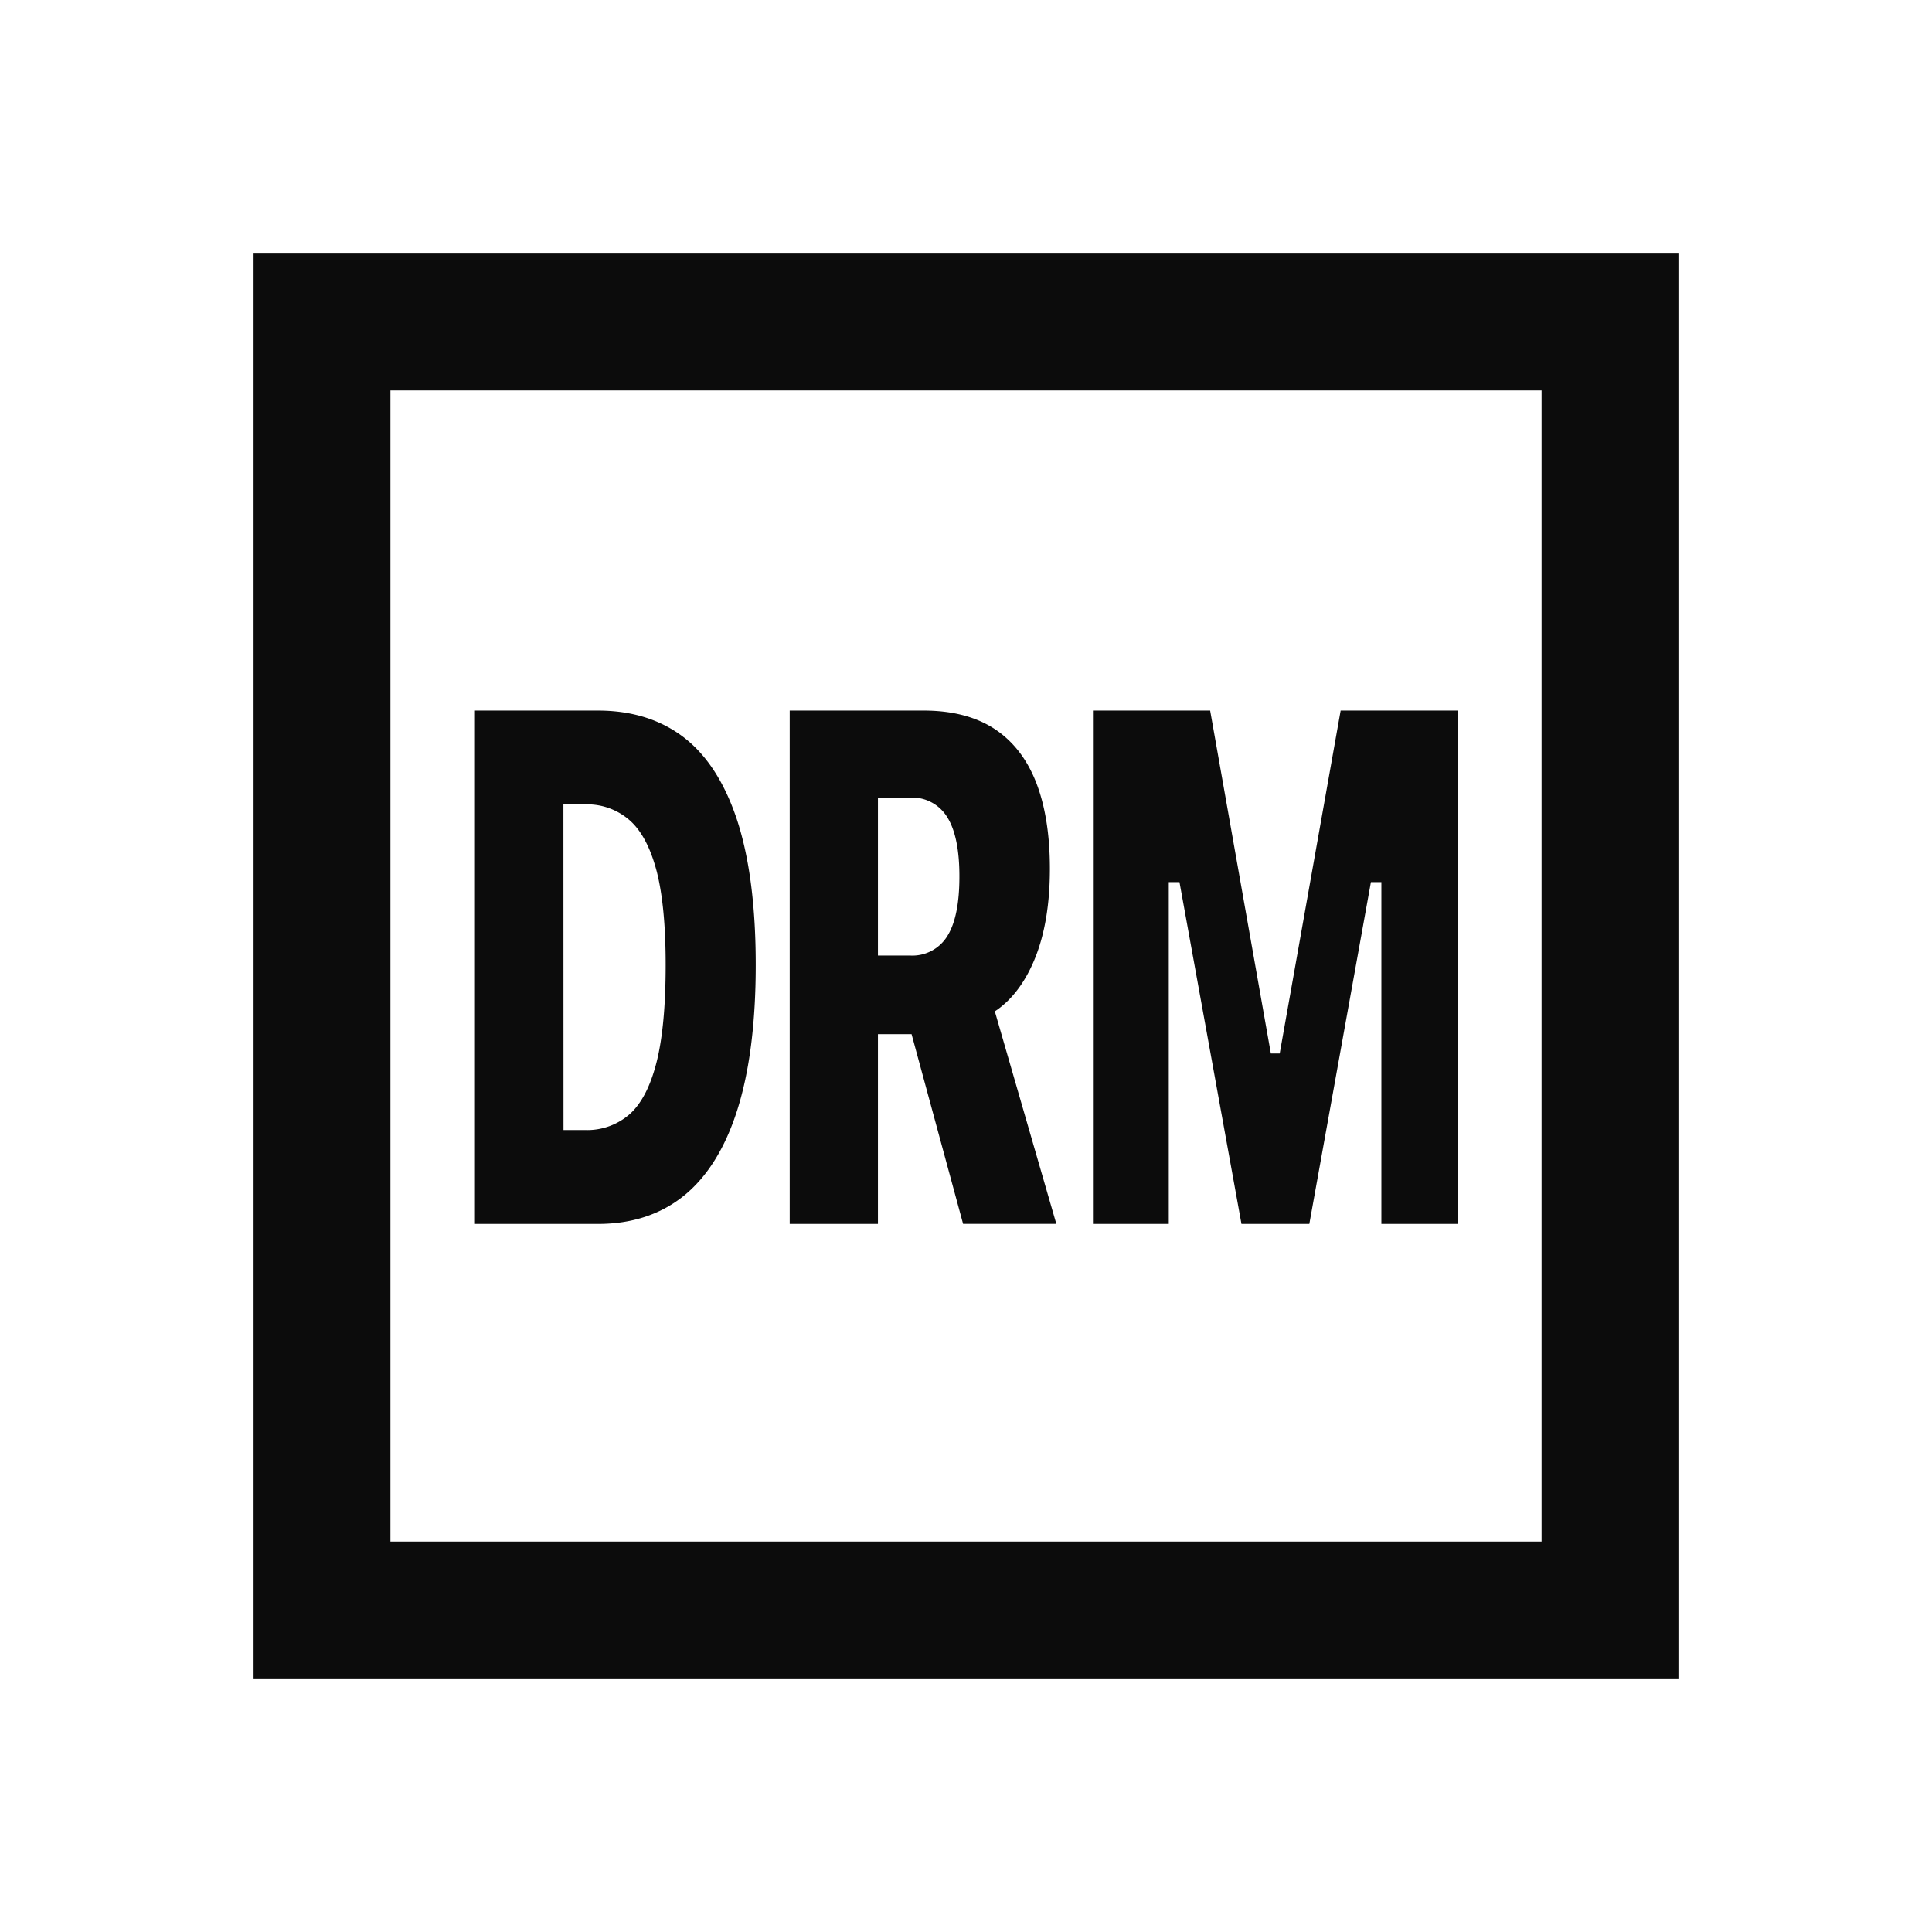 <svg xmlns="http://www.w3.org/2000/svg" width="24" height="24" fill="none"><path fill="#0C0C0C" d="M3.15 20.85V3.15h17.7v17.7zm1.7-1.7h14.3V4.85H4.85zm12.31-3.946v-4.246h-.13l-.765 4.246h-.843l-.77-4.246h-.133v4.246h-.942V8.827h1.456l.754 4.26h.11l.757-4.26h1.452v6.377zm-5.196 0-.64-2.357h-.418v2.357H9.81V8.827h1.667c.347 0 .64.075.87.223q.346.224.52.659c.116.293.175.656.175 1.079v.009c0 .416-.058.78-.174 1.08-.115.295-.276.52-.48.666l-.03.02.764 2.64h-1.16zm-1.058-3.334h.399a.51.51 0 0 0 .468-.25q.145-.24.145-.729v-.009c0-.322-.05-.566-.147-.724a.51.51 0 0 0-.467-.25h-.398zM5.9 15.204V8.827h1.53c.42 0 .779.113 1.067.335s.51.57.661 1.03c.152.467.23 1.068.23 1.79v.009c0 .718-.078 1.324-.23 1.8-.15.472-.374.83-.663 1.063-.287.232-.646.35-1.065.35zM7 14.038h.28a.8.8 0 0 0 .546-.201q.22-.2.333-.654c.073-.295.11-.696.11-1.192v-.01c0-.477-.037-.865-.11-1.152-.076-.292-.188-.507-.335-.637a.8.8 0 0 0-.545-.2h-.28z"/></svg>
